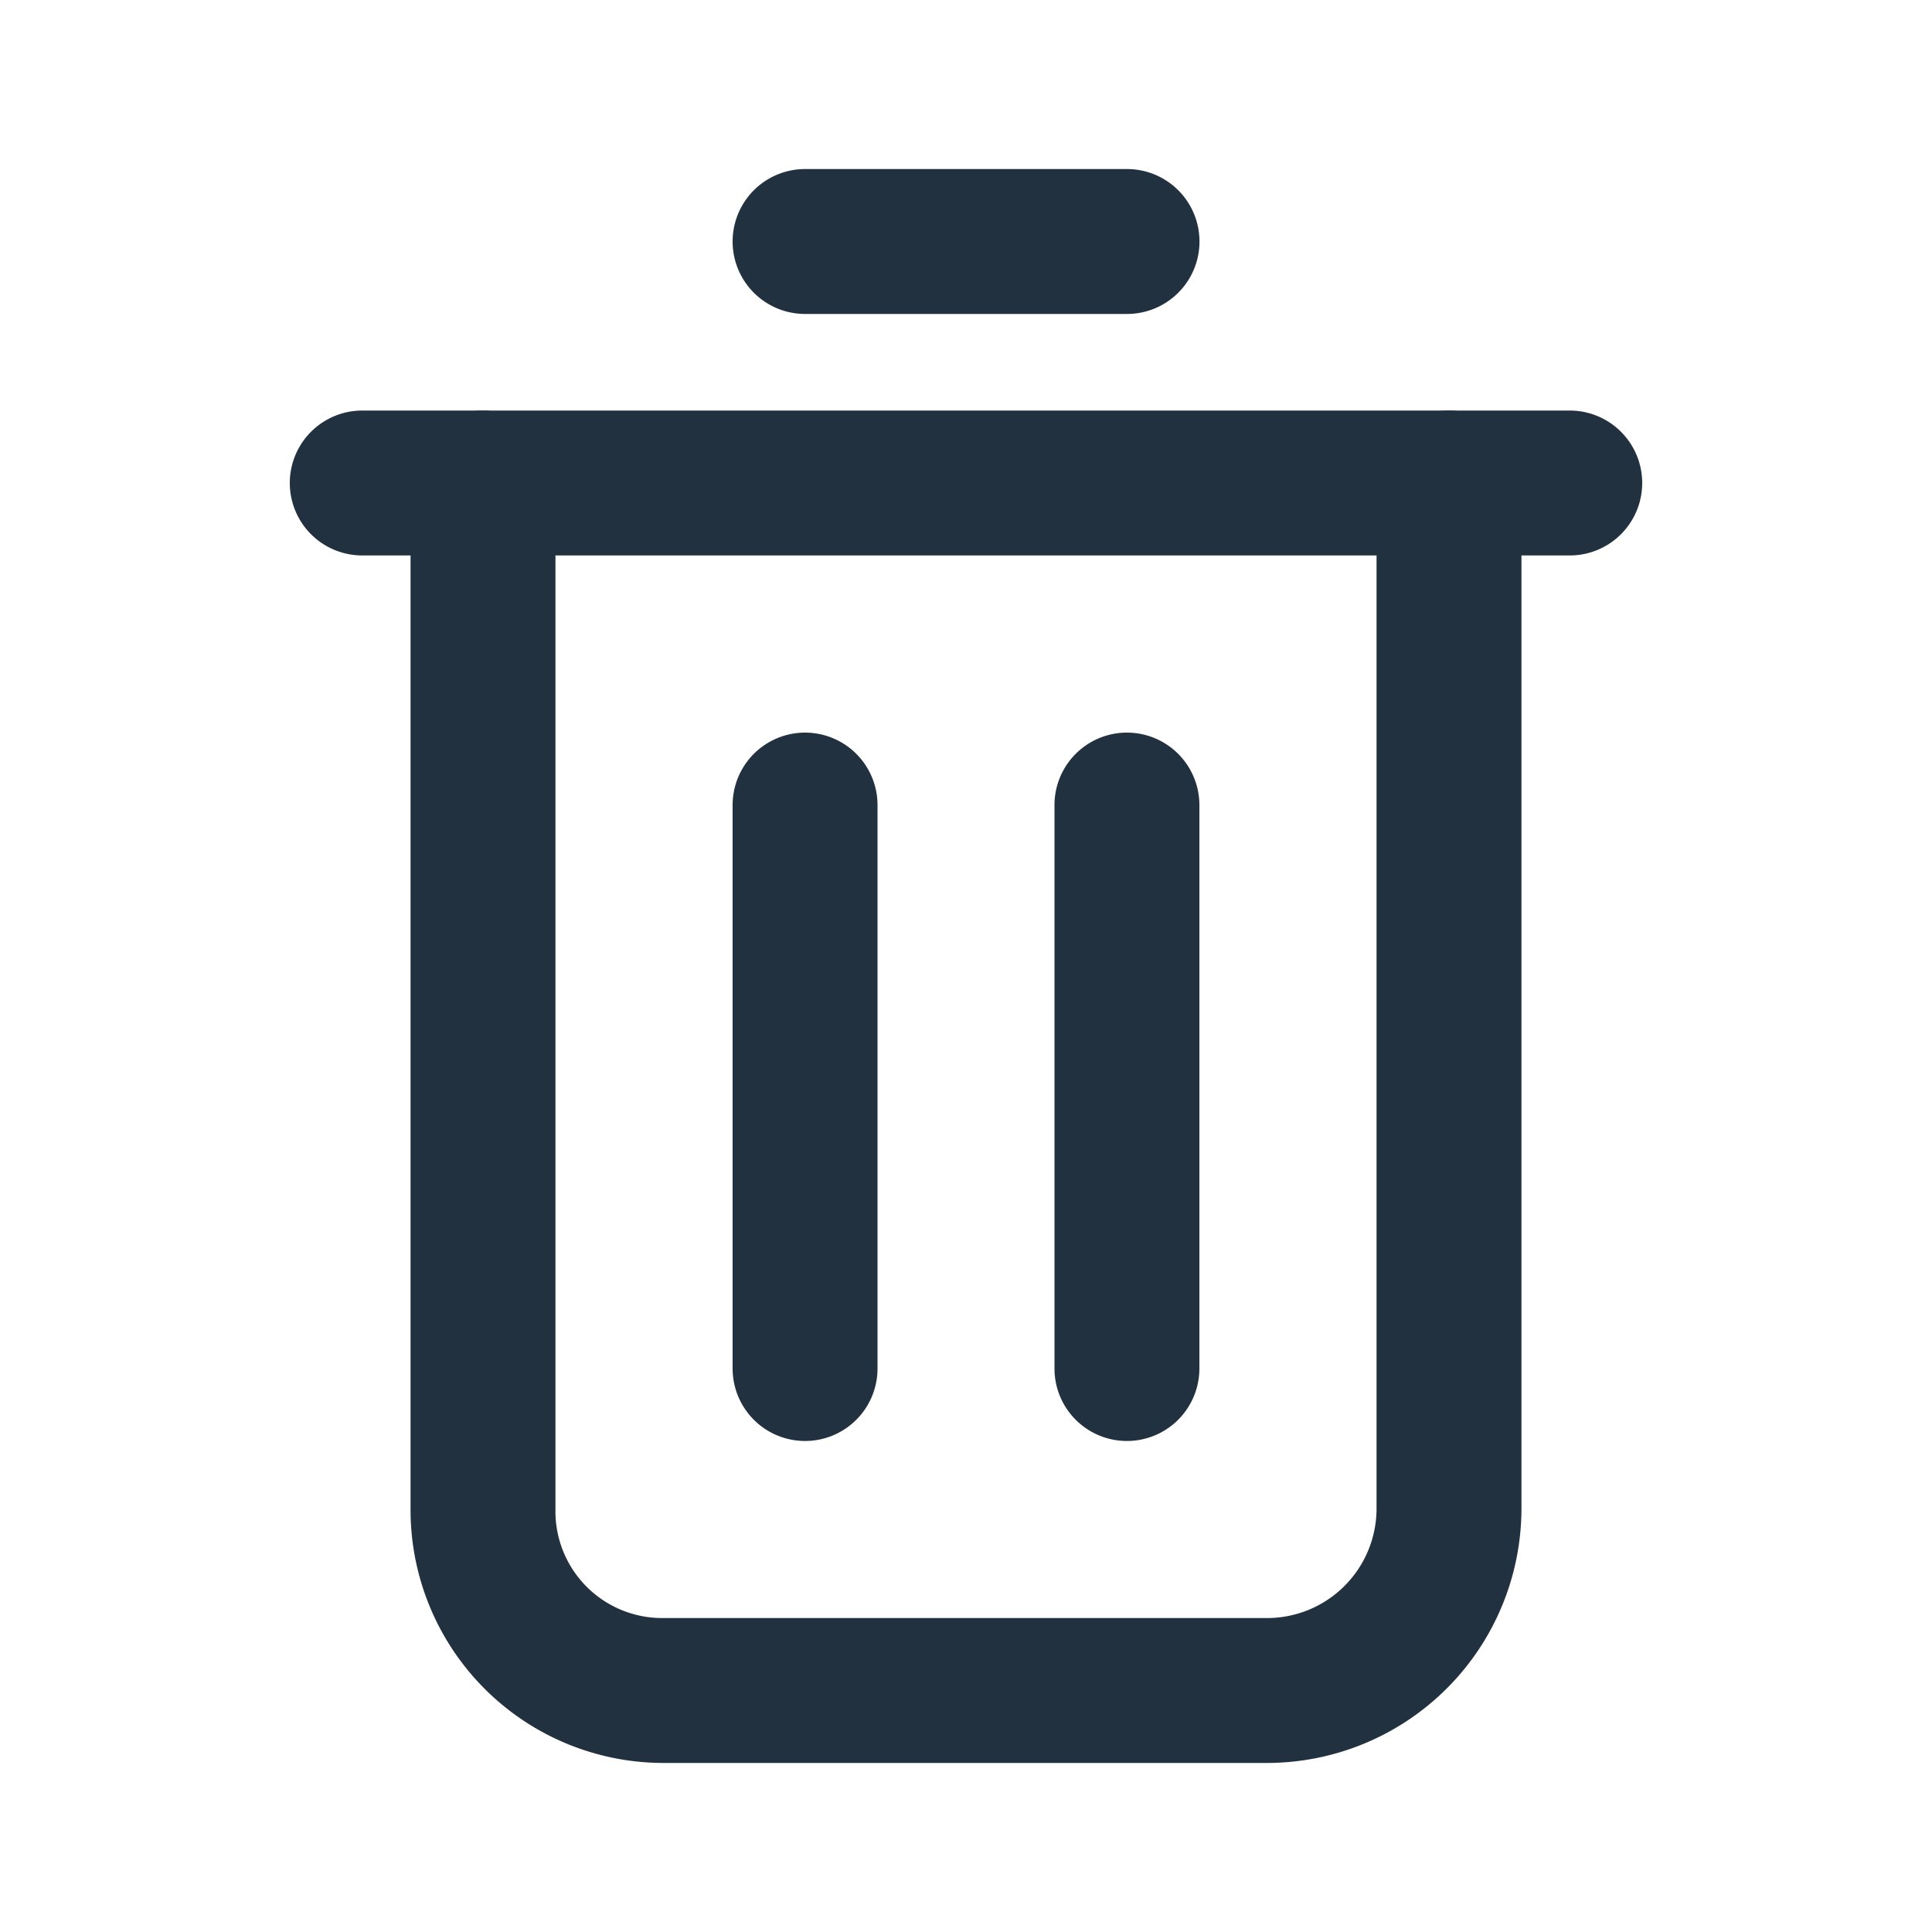 <svg id="Layer_1" data-name="Layer 1" xmlns="http://www.w3.org/2000/svg" viewBox="0 0 20 20"><defs><style>.cls-1{fill:#22313f;}</style></defs><path class="cls-1" d="M13.109,18.25h-6.25A2.62,2.62,0,0,1,4.25,15.625V5a.75.75,0,0,1,1.5,0v10.625A1.105,1.105,0,0,0,6.859,16.75h6.25a1.134,1.134,0,0,0,1.141-1.125V5a.75.75,0,1,1,1.5,0v10.625A2.636,2.636,0,0,1,13.109,18.25Z"/><path class="cls-1" d="M16.25,5.75H3.75a.75.75,0,0,1,0-1.5h12.5a.75.75,0,0,1,0,1.5Z"/><path class="cls-1" d="M11.666,3.25H8.334a.75.75,0,1,1,0-1.5h3.333a.75.75,0,0,1,0,1.5Z"/><path class="cls-1" d="M11.666,14.917a.75.75,0,0,1-.75-.75V8.334a.75.75,0,1,1,1.5,0v5.833A.75.75,0,0,1,11.666,14.917Z"/><path class="cls-1" d="M8.334,14.917a.75.75,0,0,1-.75-.75V8.334a.75.75,0,0,1,1.5,0v5.833A.75.75,0,0,1,8.334,14.917Z"/></svg>
